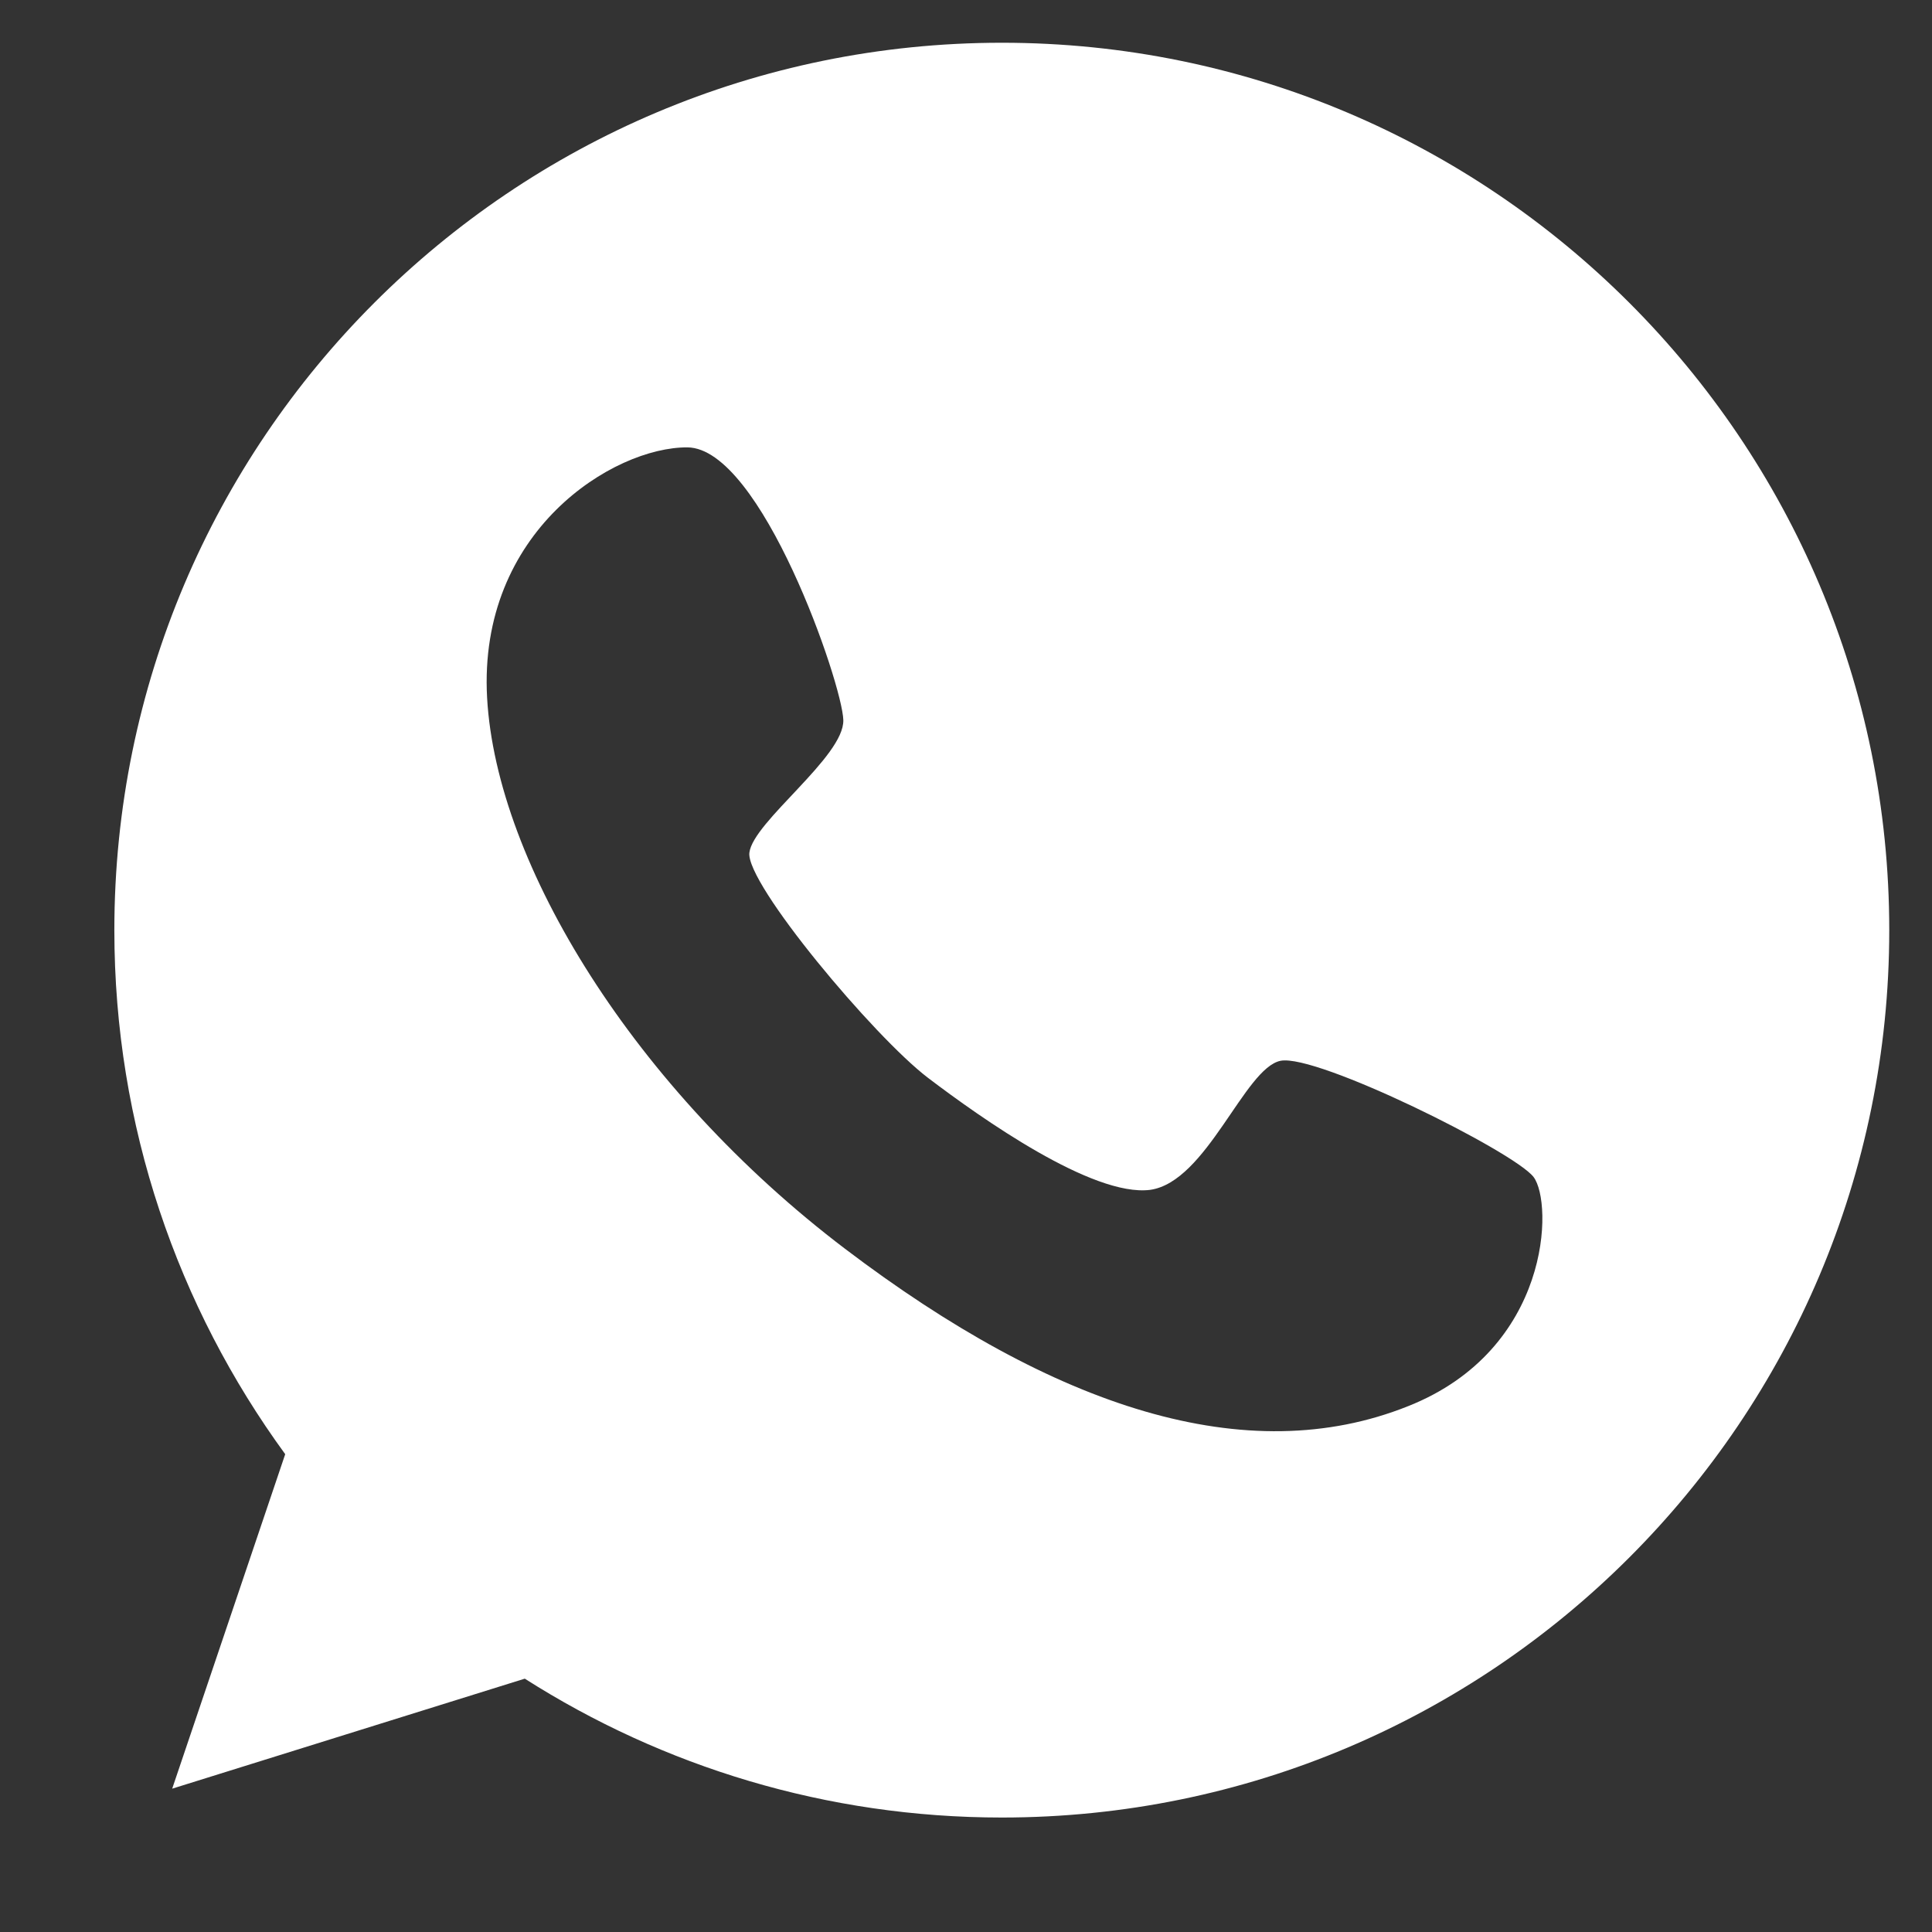 <svg width="16" height="16" viewBox="0 0 16 16" fill="none" xmlns="http://www.w3.org/2000/svg"><rect x="0" y="0" width="16" height="16" fill="#333333" stroke="none"/><path d="M8.297 0.354C4.239 0.354 0.947 3.646 0.947 7.703C0.947 9.328 1.473 10.824 2.362 12.043L1.426 14.813L4.346 13.902C5.488 14.629 6.843 15.052 8.297 15.052C12.354 15.052 15.646 11.76 15.646 7.703C15.646 3.646 12.354 0.354 8.297 0.354ZM11.662 11.645C10.328 12.179 8.737 11.662 6.997 10.341C5.257 9.02 4.111 7.16 4.034 5.779C3.957 4.398 5.082 3.701 5.693 3.705C6.304 3.71 6.976 5.664 6.984 5.963C6.993 6.266 6.236 6.805 6.206 7.062C6.176 7.318 7.236 8.584 7.685 8.926C8.13 9.264 9.049 9.913 9.524 9.854C9.994 9.789 10.306 8.845 10.605 8.785C10.905 8.725 12.538 9.537 12.7 9.747C12.863 9.96 12.846 11.175 11.662 11.645Z" fill="#fff"/></svg>